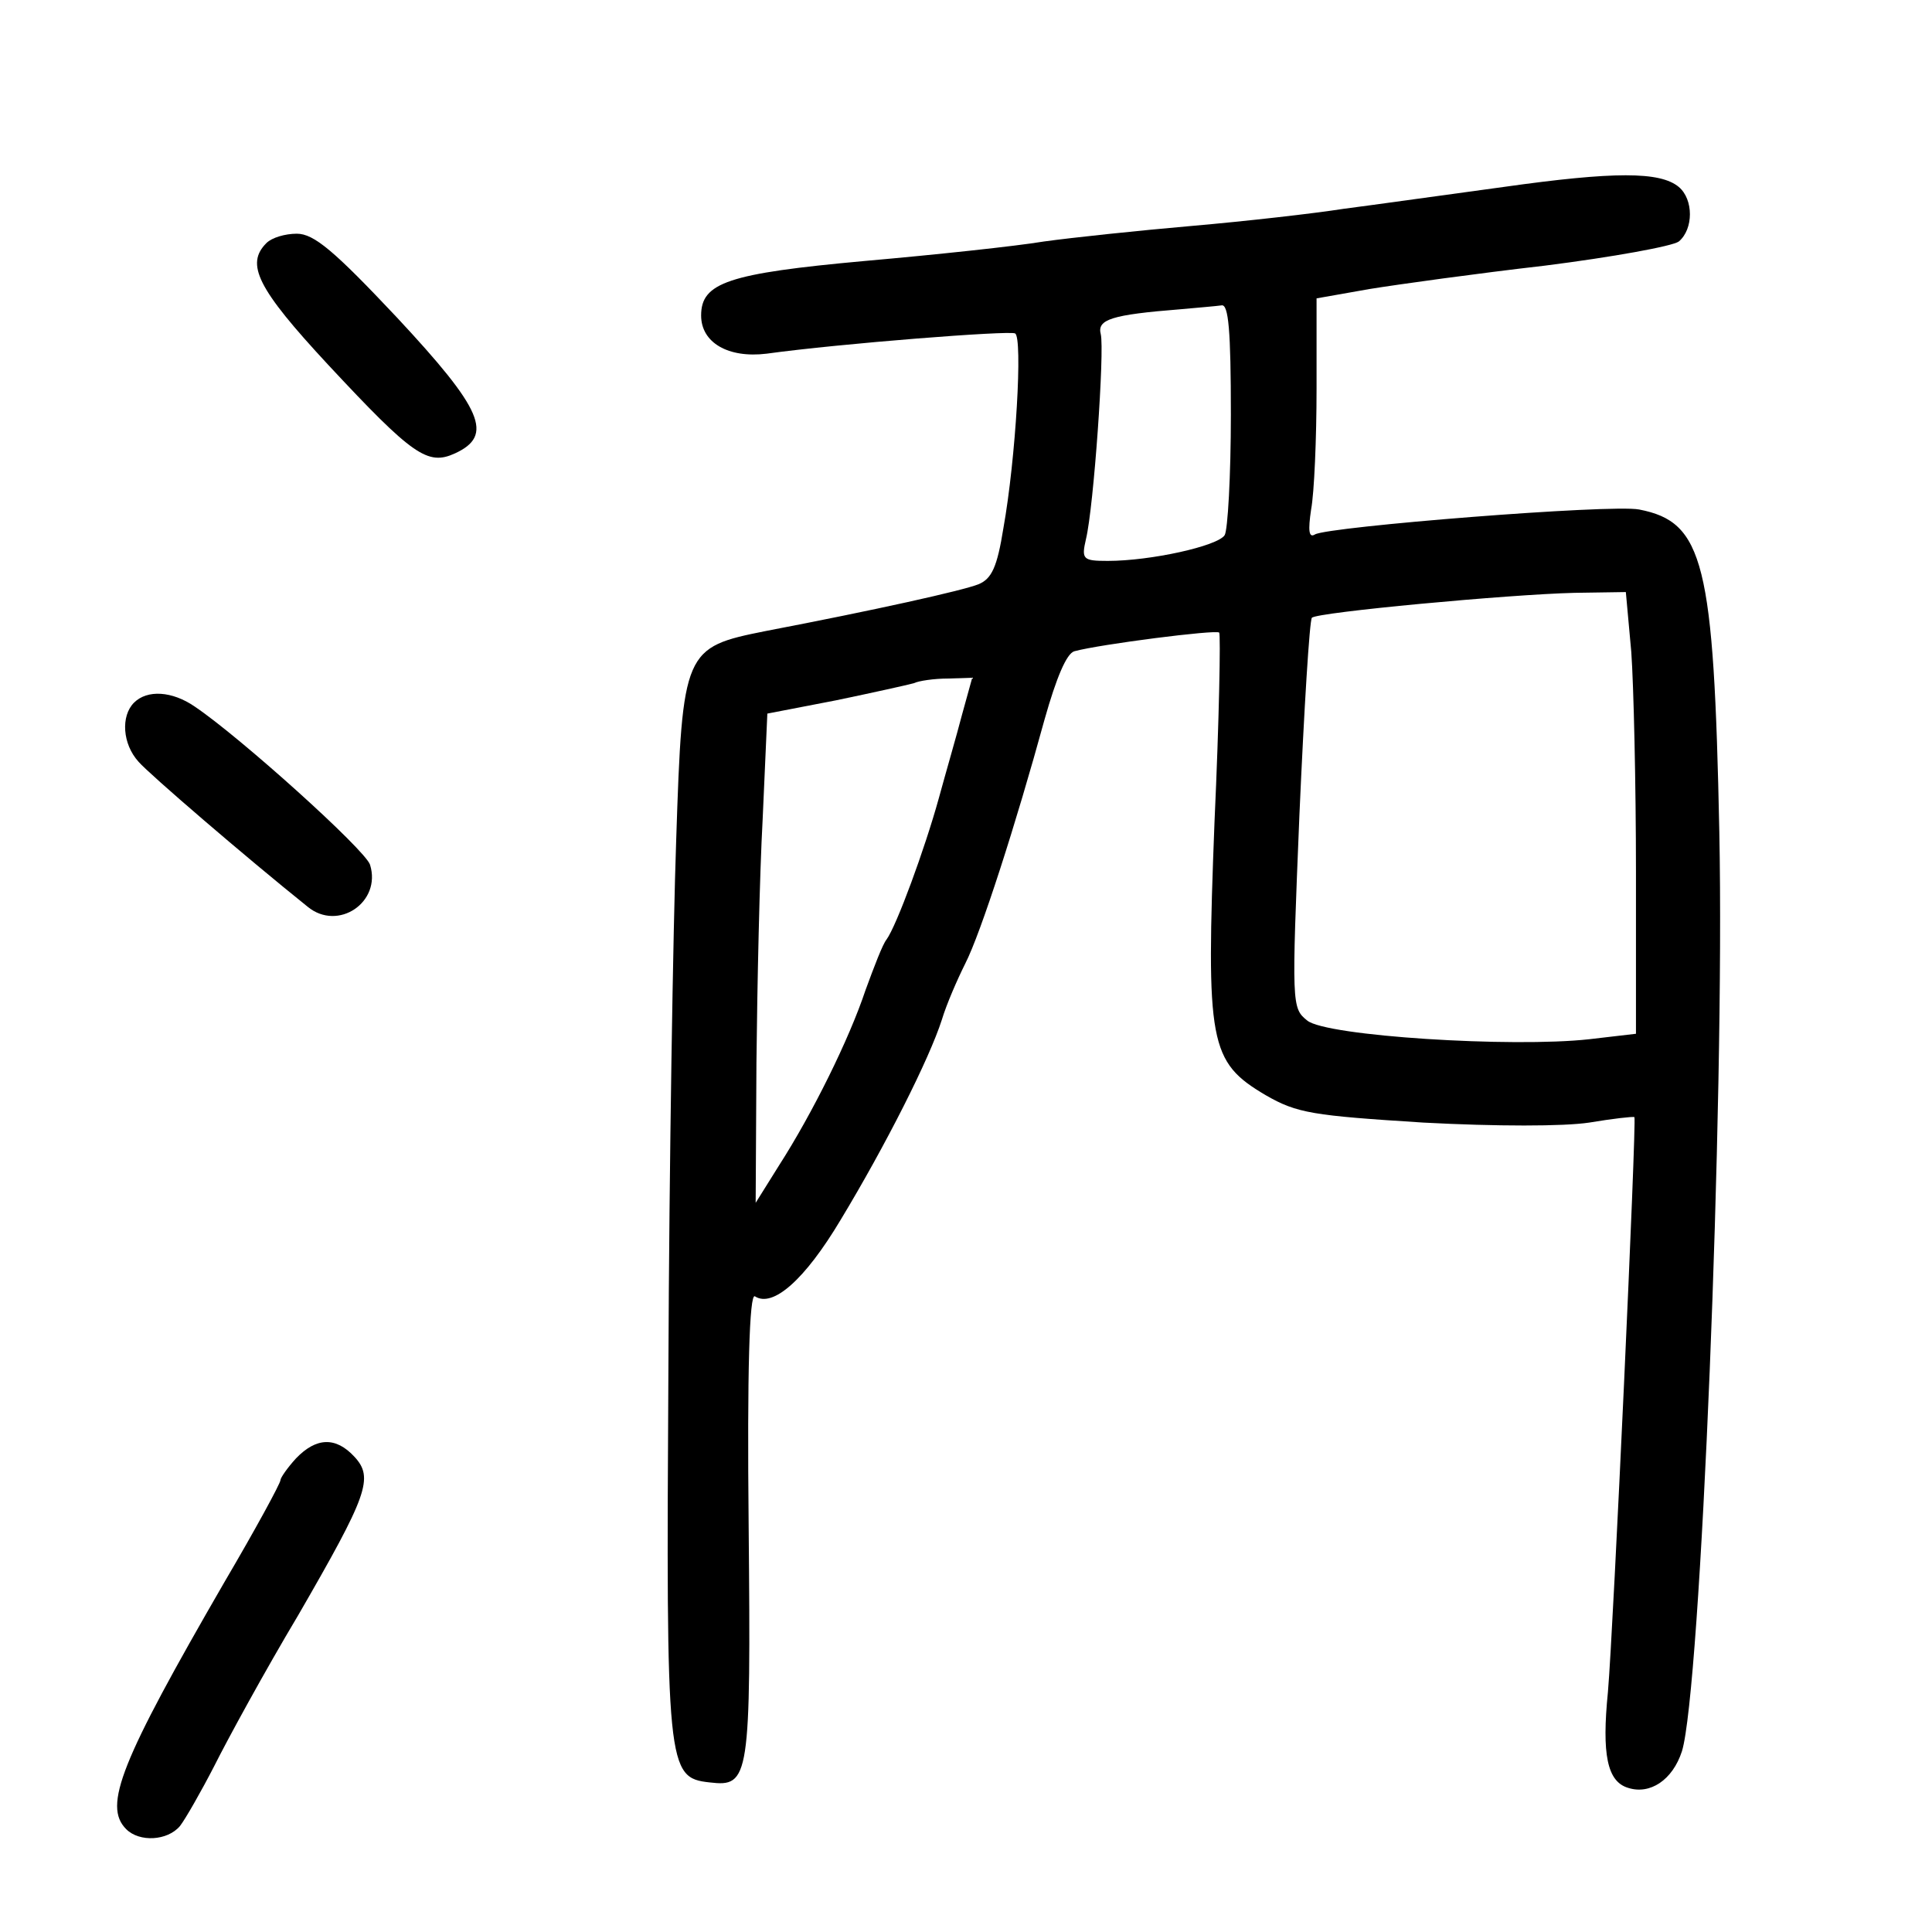 <?xml version="1.0" standalone="no"?>
<!DOCTYPE svg PUBLIC "-//W3C//DTD SVG 20010904//EN"
 "http://www.w3.org/TR/2001/REC-SVG-20010904/DTD/svg10.dtd">
<svg version="1.0" xmlns="http://www.w3.org/2000/svg"
 width="248pt" height="248pt" viewBox="0 0 248 248"
 preserveAspectRatio="xMidYMid meet">
<g transform="translate(0,248) scale(0.1,-0.1)"
fill="#000000" stroke="none">
<path d="M1930 2240 c-74 -10 -166 -23 -205 -28 -38 -6 -126 -16 -195 -22 -69
-6 -154 -15 -190 -20 -36 -6 -139 -17 -230 -25 -176 -16 -210 -28 -210 -70 0
-35 35 -55 84 -49 94 13 312 30 319 26 10 -5 1 -161 -15 -250 -8 -50 -15 -65
-32 -72 -20 -8 -132 -33 -273 -60 -105 -21 -107 -24 -115 -268 -4 -114 -9
-418 -10 -677 -3 -515 -2 -527 53 -533 51 -6 53 4 50 330 -2 198 1 298 8 294
23 -15 64 21 110 98 58 96 114 207 130 257 6 20 20 52 30 72 20 39 65 179 102
314 15 53 28 84 38 87 33 9 182 28 186 24 2 -2 0 -112 -6 -243 -11 -285 -7
-308 66 -351 40 -23 60 -26 202 -35 94 -5 180 -5 213 0 30 5 56 8 58 7 3 -4
-27 -658 -34 -738 -8 -80 -1 -115 26 -123 28 -9 57 10 69 47 24 77 55 830 48
1180 -7 346 -20 398 -103 414 -36 7 -399 -22 -416 -32 -8 -5 -9 5 -5 32 4 21
7 91 7 155 l0 116 68 12 c37 6 138 20 225 30 87 11 164 25 172 31 19 16 19 54
0 70 -24 20 -83 20 -225 0z m-350 -292 c0 -79 -4 -149 -8 -155 -9 -14 -95 -33
-150 -33 -32 0 -34 2 -28 28 10 41 24 242 19 263 -5 19 14 25 102 32 22 2 46
4 53 5 9 2 12 -32 12 -140z m514 -305 c3 -42 6 -169 6 -283 l0 -207 -60 -7
c-99 -11 -338 4 -362 24 -20 16 -20 20 -10 264 6 136 13 250 16 253 6 7 253
30 337 32 l66 1 7 -77z m-859 -80 c-7 -27 -21 -75 -30 -108 -18 -65 -54 -163
-67 -181 -5 -6 -16 -35 -27 -65 -21 -63 -68 -158 -111 -225 l-30 -48 1 180 c1
98 4 240 8 313 l6 135 88 17 c48 10 93 20 100 22 6 3 26 6 44 6 l31 1 -13 -47z"/>
<path d="M342 2168 c-27 -27 -12 -58 79 -156 109 -117 128 -130 163 -114 50
23 36 56 -75 175 -80 85 -106 107 -128 107 -15 0 -32 -5 -39 -12z"/>
<path d="M172 1578 c-17 -17 -15 -53 6 -76 14 -16 136 -121 217 -186 39 -32
95 6 80 54 -6 19 -167 164 -225 203 -29 20 -61 22 -78 5z"/>
<path d="M380 608 c-11 -12 -20 -25 -20 -28 0 -4 -32 -63 -72 -131 -133 -230
-156 -287 -126 -317 17 -17 53 -15 69 4 7 9 27 44 44 77 17 34 65 122 108 194
89 154 97 176 72 203 -24 26 -49 25 -75 -2z"/>
</g>
</svg>
